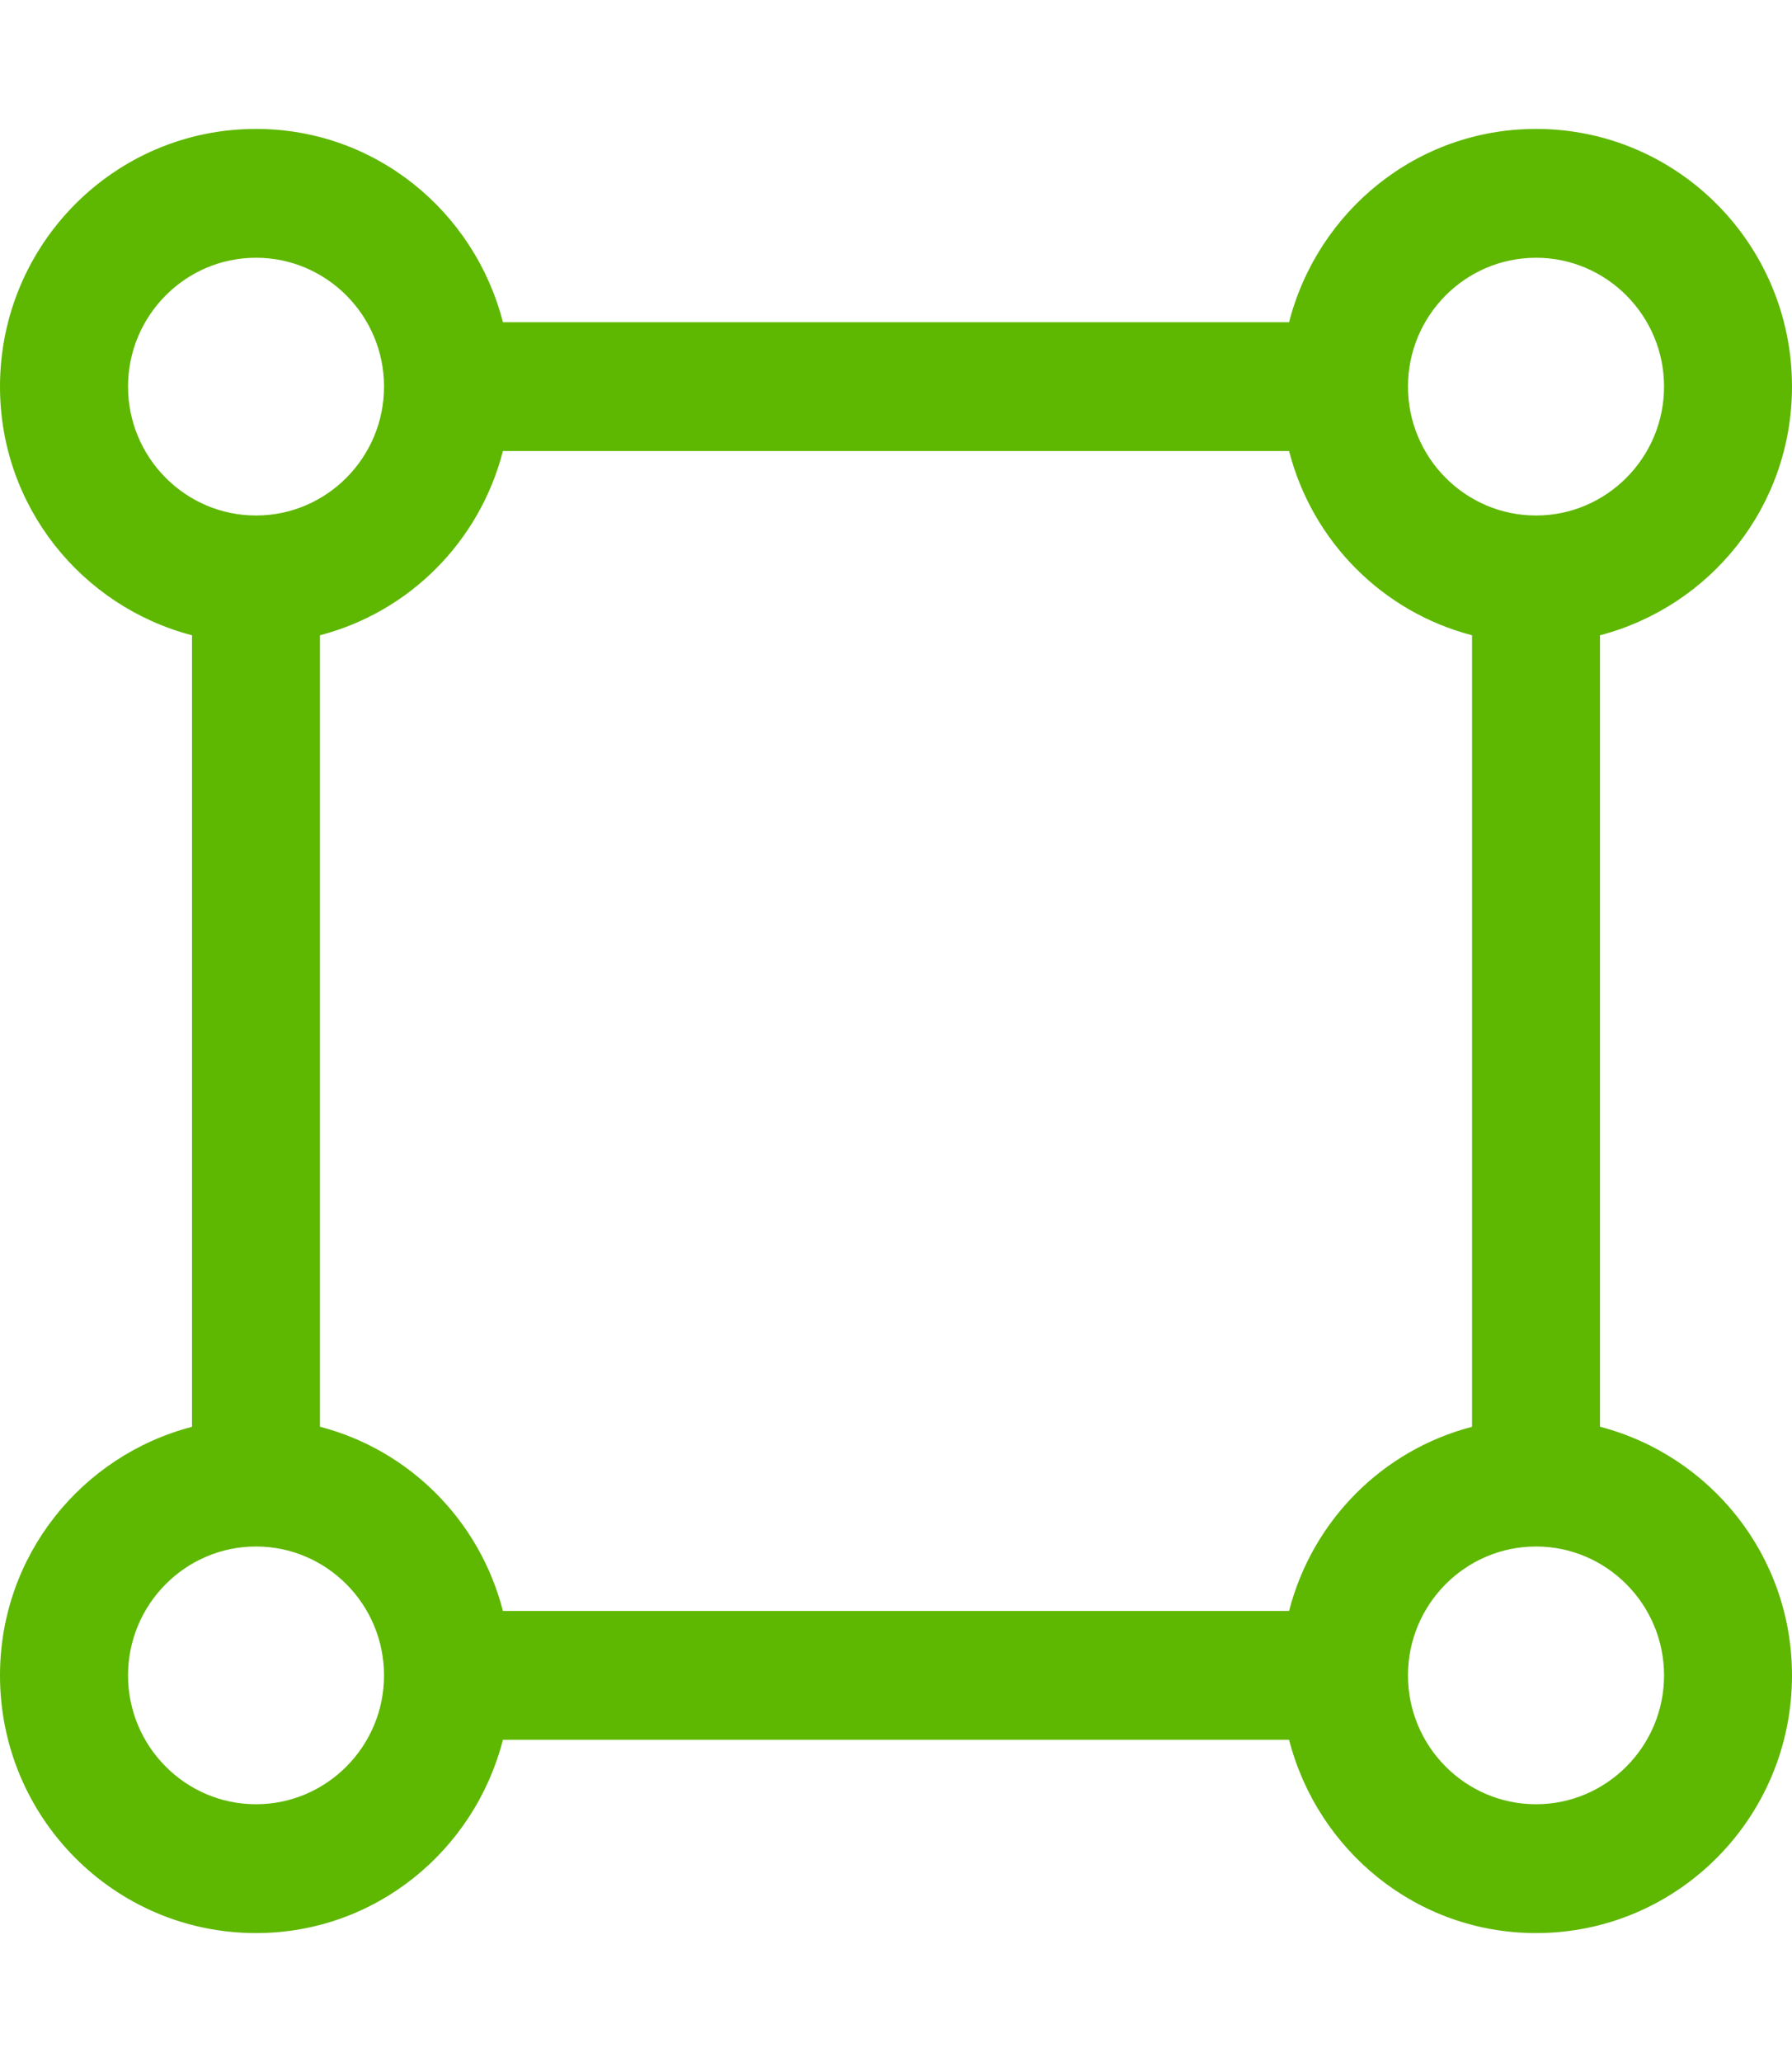 <svg width="20" height="23" viewBox="0 0 20 23" fill="none" xmlns="http://www.w3.org/2000/svg">
<g clip-path="url(#clip0)">
<path d="M17.857 15.914V7.086C19.087 6.765 20 5.651 20 4.312C20 2.725 18.721 1.438 17.143 1.438C15.813 1.438 14.705 2.356 14.387 3.594H5.613C5.295 2.356 4.187 1.438 2.857 1.438C1.279 1.438 0 2.725 0 4.312C0 5.651 0.913 6.765 2.143 7.086V15.915C0.913 16.235 0 17.349 0 18.688C0 20.276 1.279 21.562 2.857 21.562C4.187 21.562 5.295 20.644 5.613 19.406H14.387C14.706 20.644 15.813 21.562 17.143 21.562C18.721 21.562 20 20.276 20 18.688C20 17.349 19.087 16.235 17.857 15.914ZM14.387 17.969H5.613C5.354 16.962 4.572 16.175 3.571 15.914V7.086C4.572 6.825 5.354 6.038 5.613 5.031H14.387C14.646 6.038 15.428 6.825 16.429 7.086V15.915C15.428 16.175 14.646 16.962 14.387 17.969ZM17.143 2.875C17.93 2.875 18.572 3.52 18.572 4.312C18.572 5.105 17.93 5.75 17.143 5.75C16.355 5.75 15.714 5.105 15.714 4.312C15.714 3.52 16.355 2.875 17.143 2.875ZM1.429 4.312C1.429 3.52 2.07 2.875 2.857 2.875C3.645 2.875 4.286 3.52 4.286 4.312C4.286 5.105 3.645 5.75 2.857 5.75C2.07 5.75 1.429 5.105 1.429 4.312ZM2.857 20.125C2.07 20.125 1.429 19.48 1.429 18.688C1.429 17.895 2.07 17.25 2.857 17.25C3.645 17.25 4.286 17.895 4.286 18.688C4.286 19.48 3.645 20.125 2.857 20.125ZM17.143 20.125C16.355 20.125 15.714 19.48 15.714 18.688C15.714 17.895 16.355 17.25 17.143 17.25C17.93 17.25 18.572 17.895 18.572 18.688C18.572 19.48 17.93 20.125 17.143 20.125Z" fill="#5EB701"/>
</g>
<defs>
<clipPath id="clip0">
<rect width="20" height="23" fill="white"/>
</clipPath>
</defs>
</svg>
